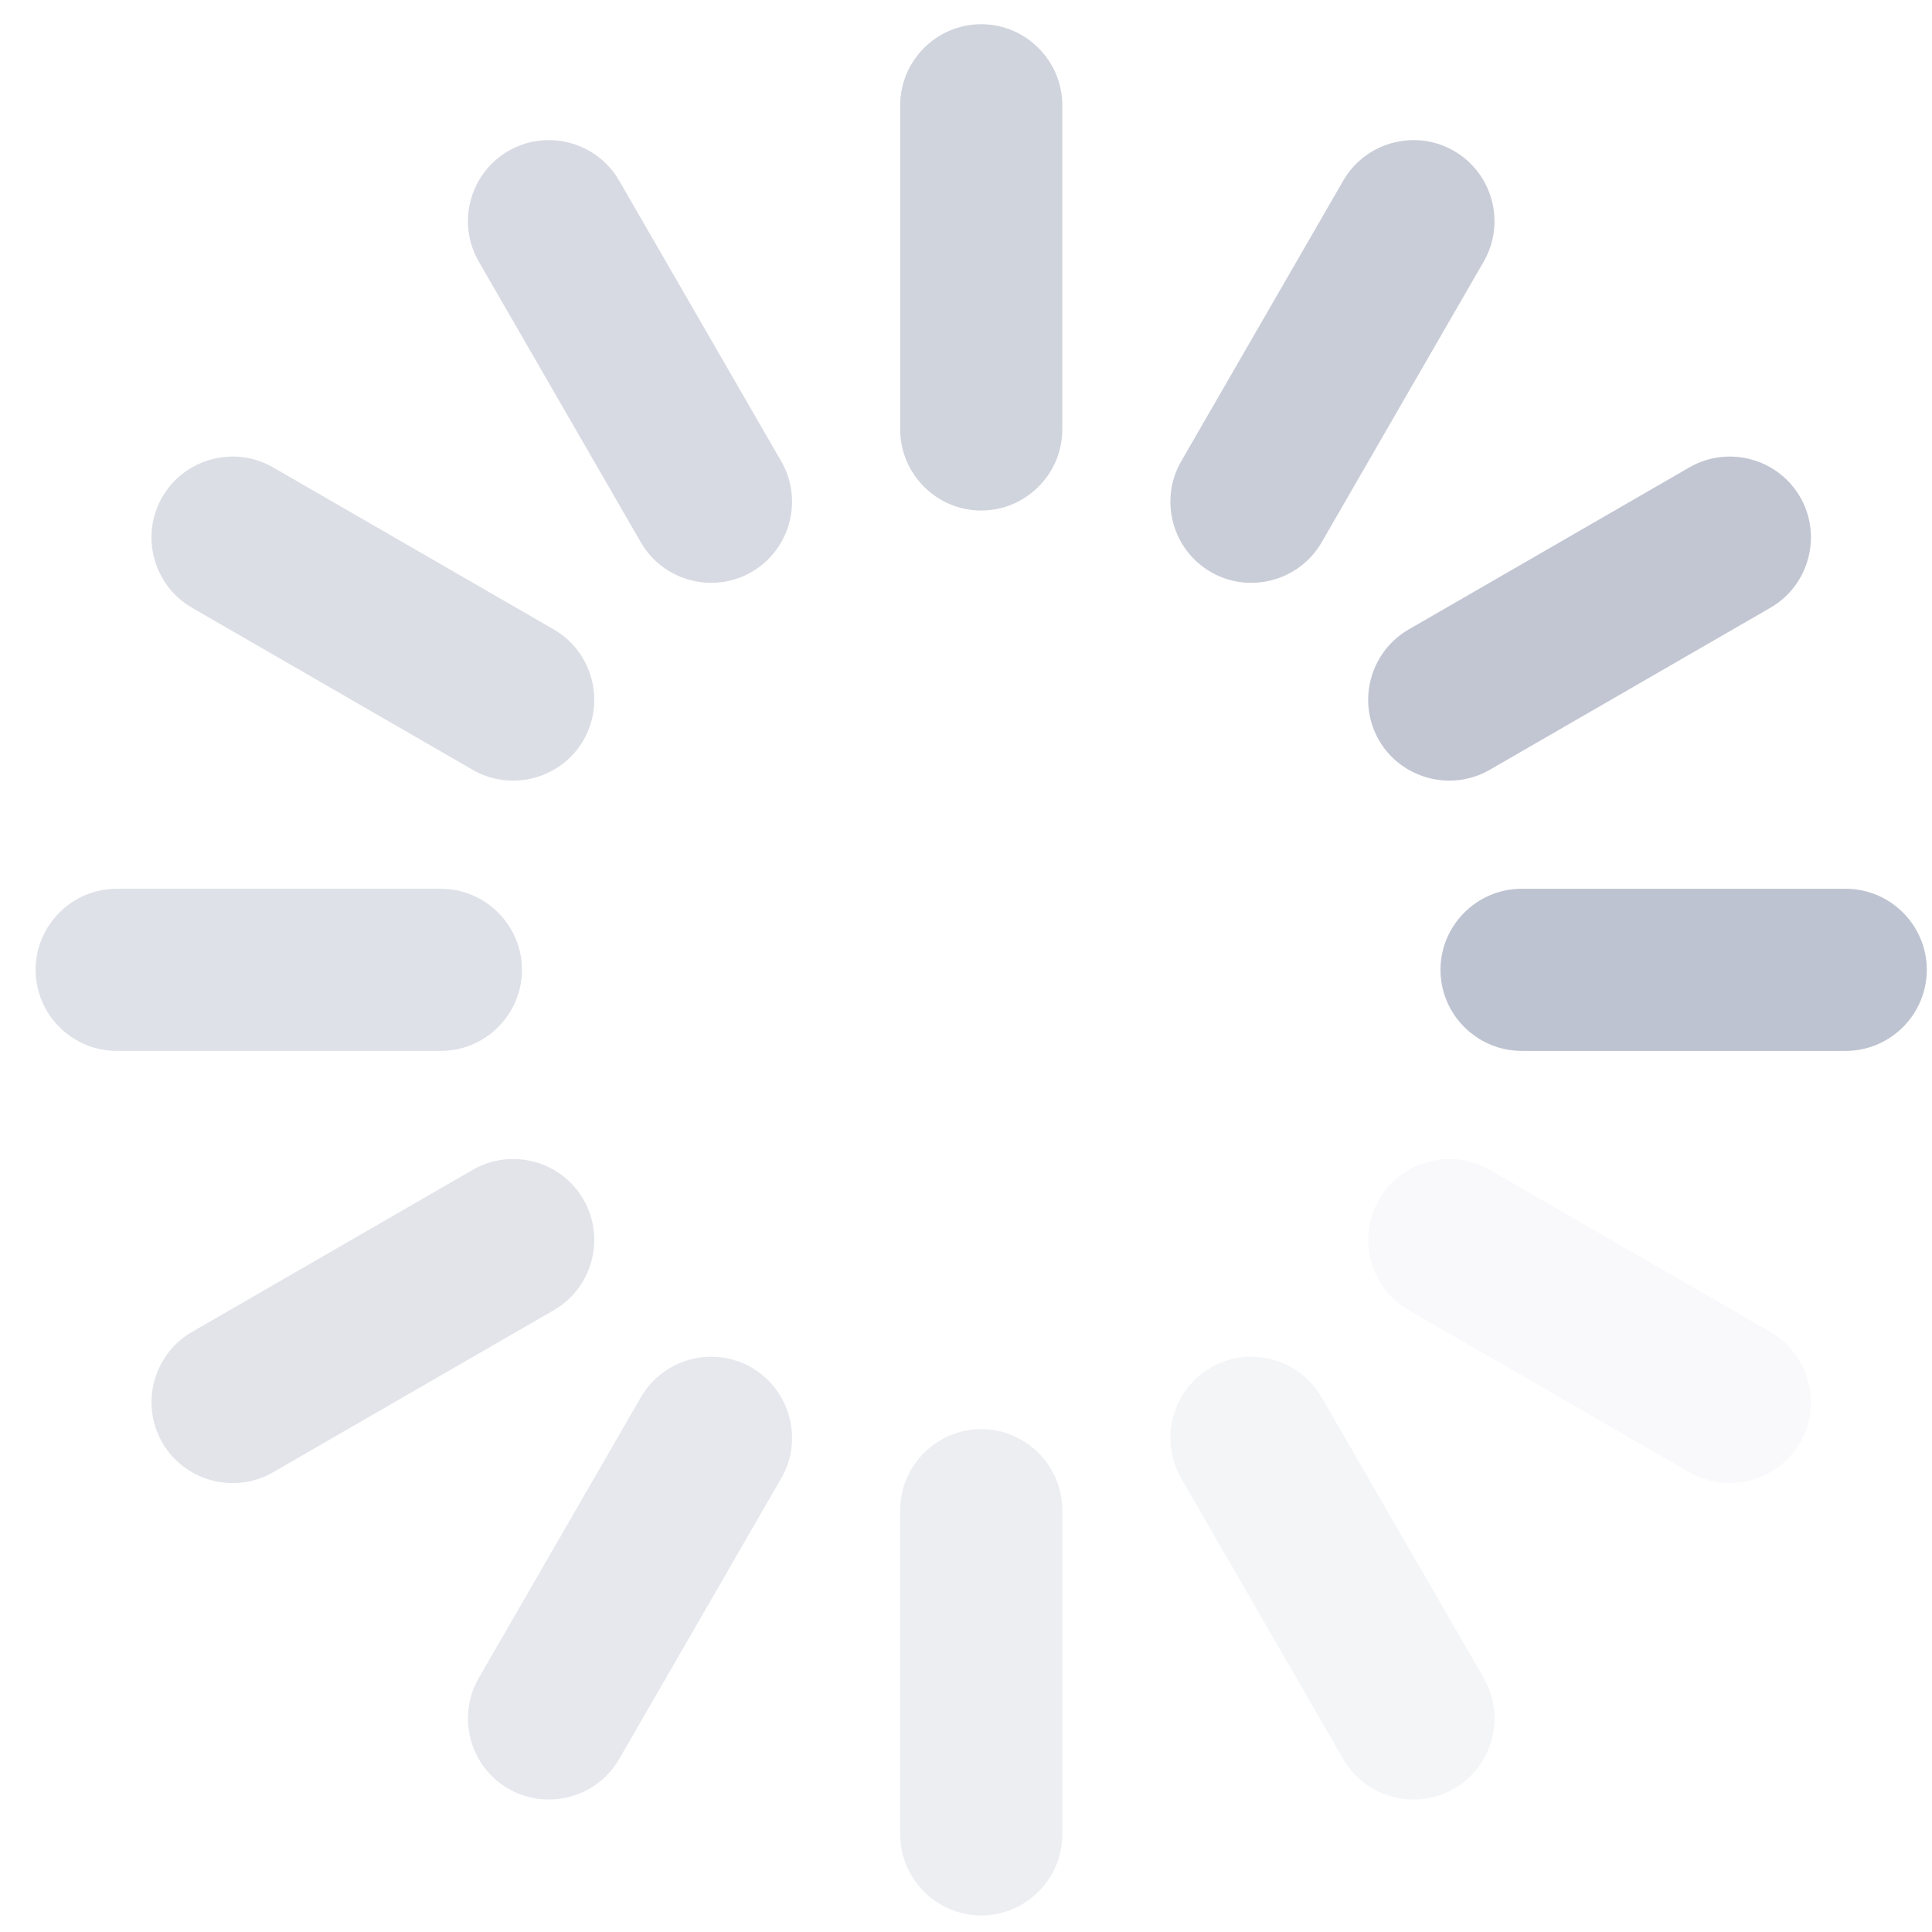 <?xml version="1.0" encoding="UTF-8"?>
<svg width="32px" height="32px" viewBox="0 0 32 32" version="1.1" xmlns="http://www.w3.org/2000/svg" xmlns:xlink="http://www.w3.org/1999/xlink">
    <!-- Generator: Sketch 52.4 (67378) - http://www.bohemiancoding.com/sketch -->
    <title>spinner</title>
    <desc>Created with Sketch.</desc>
    <g id="Home" stroke="none" stroke-width="1" fill="none" fill-rule="evenodd" opacity="0.8">
        <g id="Initial" transform="translate(-164, -223)" fill="#A6ACBF">
            <g id="video-box" transform="translate(52, 111.004)">
                <g id="spinner" transform="translate(112, 112)">
                    <path d="M16.252,8.452 L16.252,8.452 C15.514,8.452 14.91,7.848 14.91,7.109 L14.91,1.739 C14.91,1.001 15.514,0.397 16.252,0.397 L16.252,0.397 C16.99,0.397 17.595,1.001 17.595,1.739 L17.595,7.109 C17.595,7.848 16.99,8.452 16.252,8.452" id="Fill-2" opacity="0.65"></path>
                    <path d="M20.056,9.471 L20.056,9.471 C19.416,9.102 19.195,8.277 19.564,7.637 L22.249,2.987 C22.619,2.347 23.444,2.126 24.083,2.496 L24.083,2.496 C24.723,2.865 24.944,3.69 24.575,4.329 L21.89,8.98 C21.52,9.619 20.695,9.84 20.056,9.471" id="Fill-4" opacity="0.75"></path>
                    <path d="M22.84,12.256 L22.84,12.256 C22.471,11.616 22.692,10.791 23.332,10.422 L27.982,7.737 C28.621,7.368 29.447,7.589 29.816,8.228 L29.816,8.228 C30.185,8.868 29.964,9.693 29.324,10.062 L24.674,12.747 C24.035,13.116 23.209,12.895 22.84,12.256" id="Fill-6" opacity="0.85"></path>
                    <path d="M23.859,16.059 L23.859,16.059 C23.859,15.321 24.464,14.717 25.202,14.717 L30.572,14.717 C31.31,14.717 31.914,15.321 31.914,16.059 L31.914,16.059 C31.914,16.798 31.31,17.402 30.572,17.402 L25.202,17.402 C24.464,17.402 23.859,16.798 23.859,16.059" id="Fill-8" opacity="0.9"></path>
                    <path d="M24.674,19.372 L29.324,22.057 C29.964,22.426 30.185,23.251 29.816,23.89 C29.447,24.53 28.621,24.751 27.982,24.382 L23.332,21.697 C22.692,21.328 22.471,20.502 22.84,19.863 C23.209,19.224 24.035,19.002 24.674,19.372 Z" id="Fill-10" opacity="0.084"></path>
                    <path d="M20.056,22.647 L20.056,22.647 C20.695,22.278 21.52,22.499 21.89,23.139 L24.575,27.789 C24.944,28.429 24.723,29.254 24.083,29.623 L24.083,29.623 C23.444,29.992 22.619,29.771 22.249,29.132 L19.564,24.481 C19.195,23.842 19.416,23.017 20.056,22.647" id="Fill-12" opacity="0.15"></path>
                    <path d="M16.252,23.667 L16.252,23.667 C16.99,23.667 17.595,24.271 17.595,25.009 L17.595,30.379 C17.595,31.117 16.99,31.722 16.252,31.722 L16.252,31.722 C15.514,31.722 14.91,31.117 14.91,30.379 L14.91,25.009 C14.91,24.271 15.514,23.667 16.252,23.667" id="Fill-14" opacity="0.25"></path>
                    <path d="M12.448,22.647 L12.448,22.647 C13.088,23.017 13.309,23.842 12.94,24.481 L10.255,29.132 C9.886,29.771 9.06,29.992 8.421,29.623 L8.421,29.623 C7.781,29.254 7.56,28.429 7.93,27.789 L10.615,23.139 C10.984,22.499 11.809,22.278 12.448,22.647" id="Fill-16" opacity="0.35"></path>
                    <path d="M9.664,19.863 L9.664,19.863 C10.033,20.502 9.812,21.328 9.173,21.697 L4.522,24.382 C3.883,24.751 3.058,24.53 2.688,23.89 L2.688,23.89 C2.319,23.251 2.54,22.426 3.18,22.057 L7.83,19.372 C8.47,19.002 9.295,19.224 9.664,19.863" id="Fill-18" opacity="0.4"></path>
                    <path d="M8.645,16.059 L8.645,16.059 C8.645,16.798 8.041,17.402 7.302,17.402 L1.932,17.402 C1.194,17.402 0.59,16.798 0.59,16.059 L0.59,16.059 C0.59,15.321 1.194,14.717 1.932,14.717 L7.302,14.717 C8.041,14.717 8.645,15.321 8.645,16.059" id="Fill-20" opacity="0.45"></path>
                    <path d="M9.664,12.256 L9.664,12.256 C9.295,12.895 8.47,13.116 7.83,12.747 L3.18,10.062 C2.54,9.693 2.319,8.868 2.688,8.228 L2.688,8.228 C3.058,7.589 3.883,7.368 4.522,7.737 L9.173,10.422 C9.812,10.791 10.033,11.616 9.664,12.256" id="Fill-22" opacity="0.5"></path>
                    <path d="M12.448,9.471 L12.448,9.471 C11.809,9.84 10.984,9.619 10.615,8.98 L7.93,4.329 C7.56,3.69 7.781,2.865 8.421,2.496 L8.421,2.496 C9.06,2.126 9.886,2.347 10.255,2.987 L12.94,7.637 C13.309,8.277 13.088,9.102 12.448,9.471" id="Fill-24" opacity="0.55"></path>
                </g>
            </g>
        </g>
    </g>
</svg>